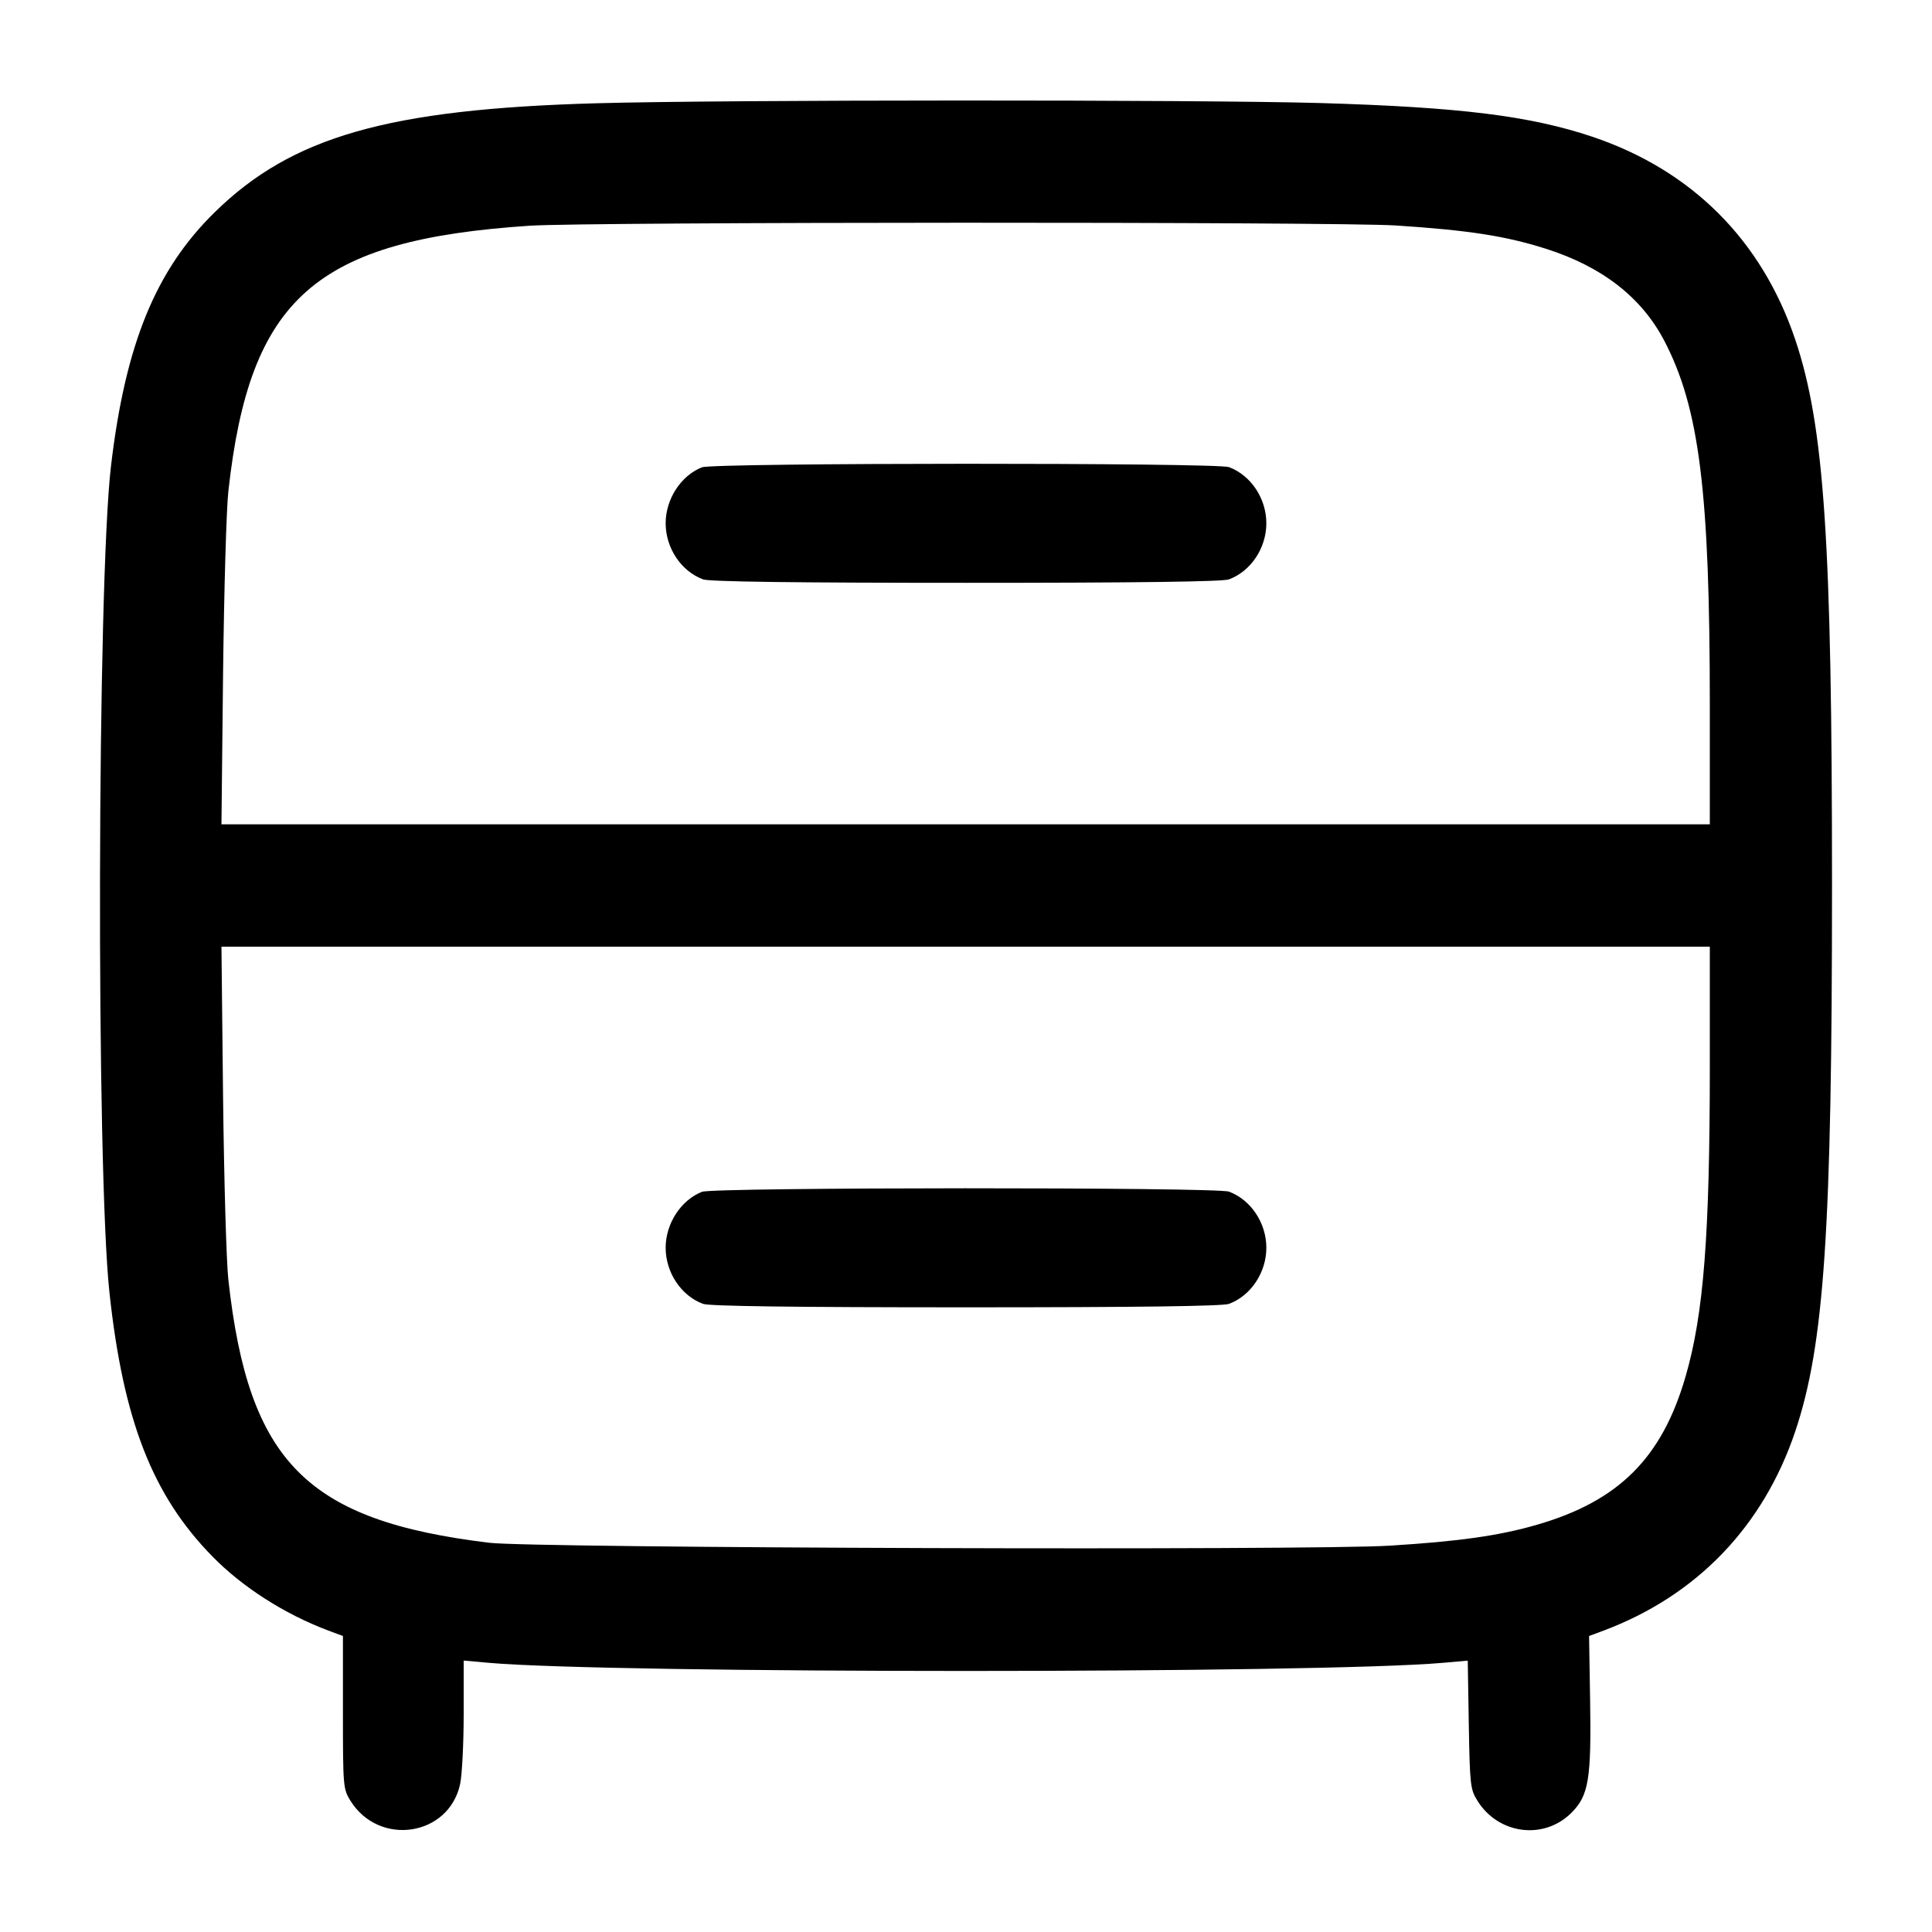 <svg width="24" height="24" viewBox="0 0 24 24" fill="none" xmlns="http://www.w3.org/2000/svg"><path d="M7.400 1.283 C 4.821 1.356,3.626 1.697,2.669 2.635 C 1.935 3.353,1.558 4.273,1.379 5.787 C 1.207 7.243,1.193 14.518,1.360 16.060 C 1.531 17.644,1.894 18.574,2.635 19.331 C 3.012 19.717,3.535 20.051,4.080 20.256 L 4.260 20.323 4.260 21.272 C 4.260 22.194,4.263 22.224,4.353 22.369 C 4.710 22.943,5.576 22.812,5.716 22.162 C 5.740 22.049,5.760 21.657,5.760 21.292 L 5.760 20.628 6.070 20.656 C 7.594 20.791,16.405 20.791,17.926 20.656 L 18.233 20.629 18.246 21.424 C 18.259 22.175,18.265 22.229,18.353 22.369 C 18.613 22.788,19.179 22.861,19.521 22.519 C 19.735 22.305,19.769 22.102,19.753 21.121 L 19.740 20.323 19.920 20.256 C 21.077 19.822,21.905 18.962,22.302 17.779 C 22.662 16.706,22.758 15.280,22.758 11.000 C 22.758 6.720,22.662 5.294,22.302 4.221 C 21.886 2.984,21.016 2.114,19.779 1.698 C 19.005 1.439,18.137 1.331,16.400 1.280 C 14.906 1.237,8.973 1.238,7.400 1.283 M17.340 2.801 C 18.245 2.860,18.701 2.931,19.200 3.089 C 19.901 3.311,20.393 3.693,20.676 4.236 C 21.111 5.073,21.240 6.109,21.240 8.769 L 21.240 10.240 11.995 10.240 L 2.751 10.240 2.771 8.370 C 2.783 7.341,2.812 6.320,2.837 6.100 C 3.103 3.698,3.918 2.981,6.580 2.804 C 7.289 2.756,16.629 2.754,17.340 2.801 M8.720 5.805 C 8.458 5.909,8.269 6.200,8.269 6.500 C 8.269 6.807,8.460 7.095,8.733 7.197 C 8.809 7.226,9.868 7.240,12.000 7.240 C 14.132 7.240,15.191 7.226,15.267 7.197 C 15.540 7.095,15.731 6.807,15.731 6.500 C 15.731 6.193,15.540 5.905,15.267 5.803 C 15.117 5.746,8.863 5.748,8.720 5.805 M21.240 13.231 C 21.240 15.344,21.164 16.324,20.939 17.099 C 20.646 18.111,20.109 18.647,19.093 18.941 C 18.624 19.077,18.125 19.148,17.260 19.201 C 16.281 19.262,6.622 19.231,6.080 19.165 C 3.810 18.891,3.088 18.164,2.837 15.900 C 2.812 15.680,2.783 14.659,2.771 13.630 L 2.751 11.760 11.995 11.760 L 21.240 11.760 21.240 13.231 M8.720 14.805 C 8.458 14.909,8.269 15.200,8.269 15.500 C 8.269 15.807,8.460 16.095,8.733 16.197 C 8.809 16.226,9.868 16.240,12.000 16.240 C 14.132 16.240,15.191 16.226,15.267 16.197 C 15.540 16.095,15.731 15.807,15.731 15.500 C 15.731 15.193,15.540 14.905,15.267 14.803 C 15.117 14.746,8.863 14.748,8.720 14.805 " stroke="none" fill-rule="evenodd" fill="black"></path></svg>